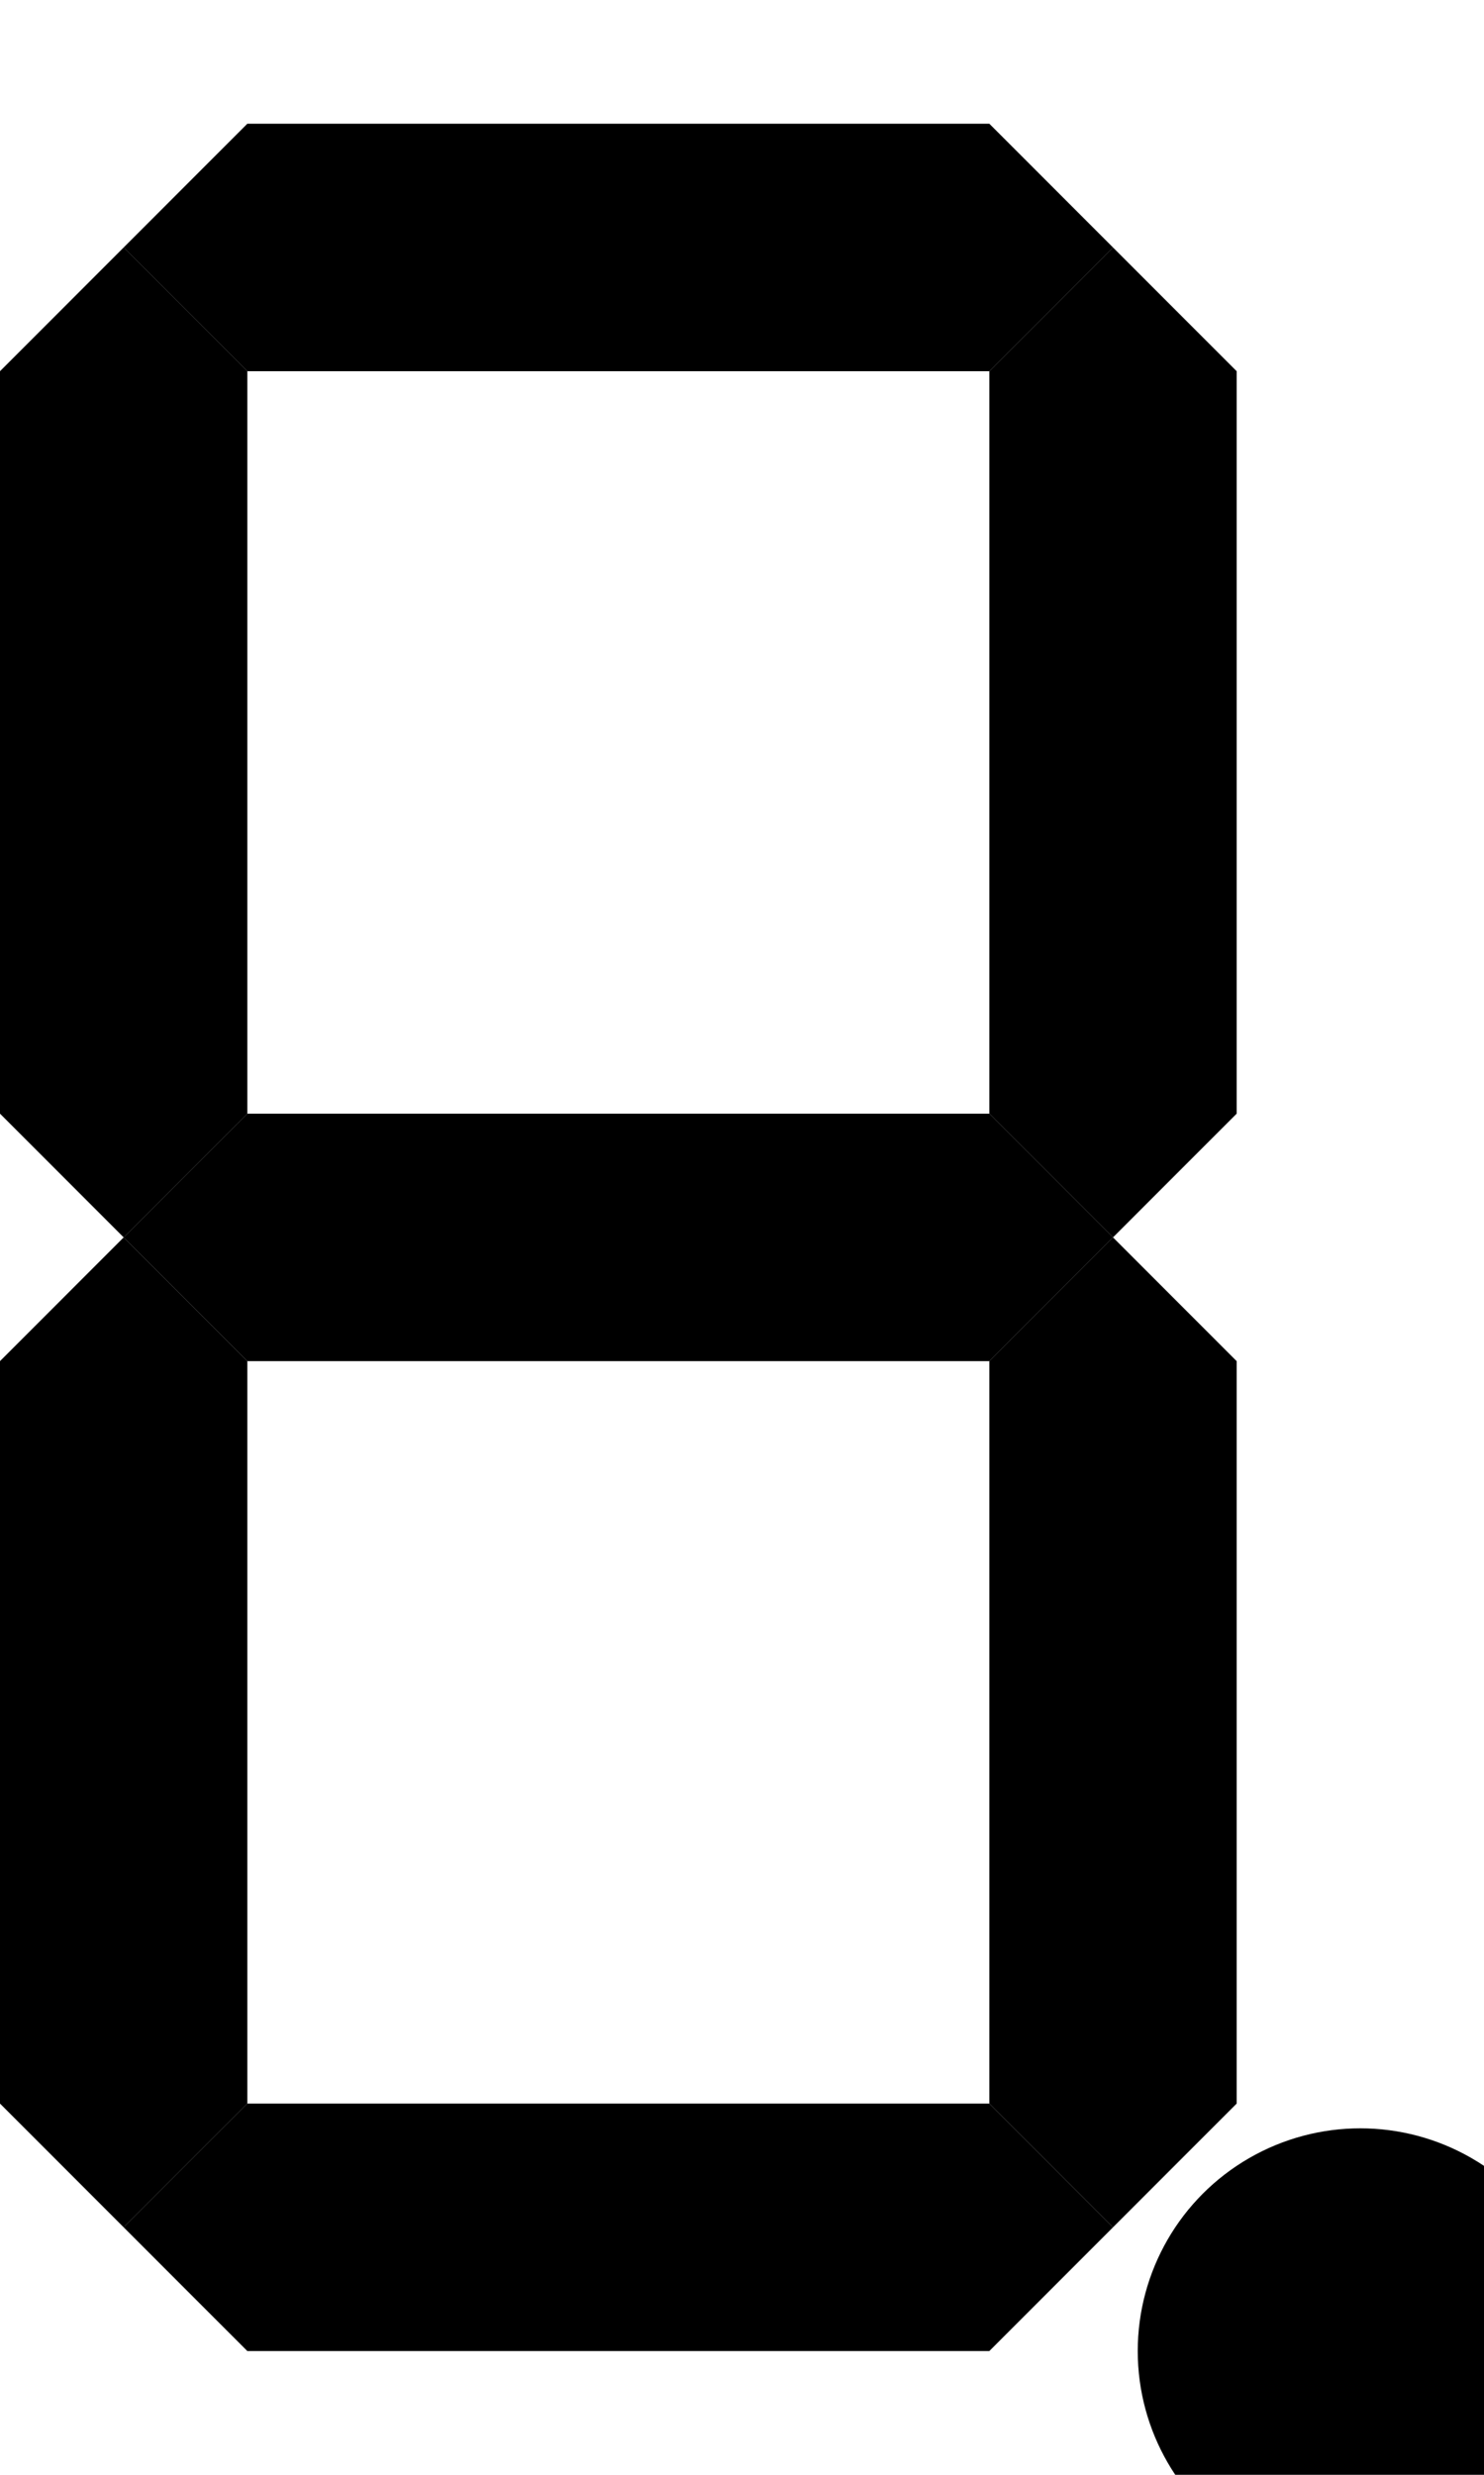 <?xml version="1.0" encoding="UTF-8" standalone="no"?>
<svg
   viewBox="0 -1 12 20"
   version="1.1">
  <g
     class="digit"
     id="g16">
    <polygon
       class="seven-segment-{{#if char.a}}on{{else}}off{{/if}}-state"
       points=" 1, 1  2, 0  8, 0  9, 1  8, 2  2, 2"
       id="polygon2" />
    <polygon
       class="seven-segment-{{#if char.b}}on{{else}}off{{/if}}-state"
       points=" 9, 1 10, 2 10, 8  9, 9  8, 8  8, 2"
       id="polygon4" />
    <polygon
       class="seven-segment-{{#if char.c}}on{{else}}off{{/if}}-state"
       points=" 9, 9 10,10 10,16  9,17  8,16  8,10"
       id="polygon6" />
    <polygon
       class="seven-segment-{{#if char.d}}on{{else}}off{{/if}}-state"
       points=" 9,17  8,18  2,18  1,17  2,16  8,16"
       id="polygon8" />
    <polygon
       class="seven-segment-{{#if char.e}}on{{else}}off{{/if}}-state"
       points=" 1,17  0,16  0,10  1, 9  2,10  2,16"
       id="polygon10" />
    <polygon
       class="seven-segment-{{#if char.f}}on{{else}}off{{/if}}-state"
       points=" 1, 9  0, 8  0, 2  1, 1  2, 2  2, 8"
       id="polygon12" />
    <polygon
       class="seven-segment-{{#if char.g}}on{{else}}off{{/if}}-state"
       points=" 1, 9  2, 8  8, 8  9, 9  8,10  2,10"
       id="polygon14" />
  </g>
  <circle
     class="seven-segment-{{#if dot}}on{{else}}off{{/if}}-state"
     id="path4507"
     cx="11"
     cy="18"
     r="1.8" />
</svg>
